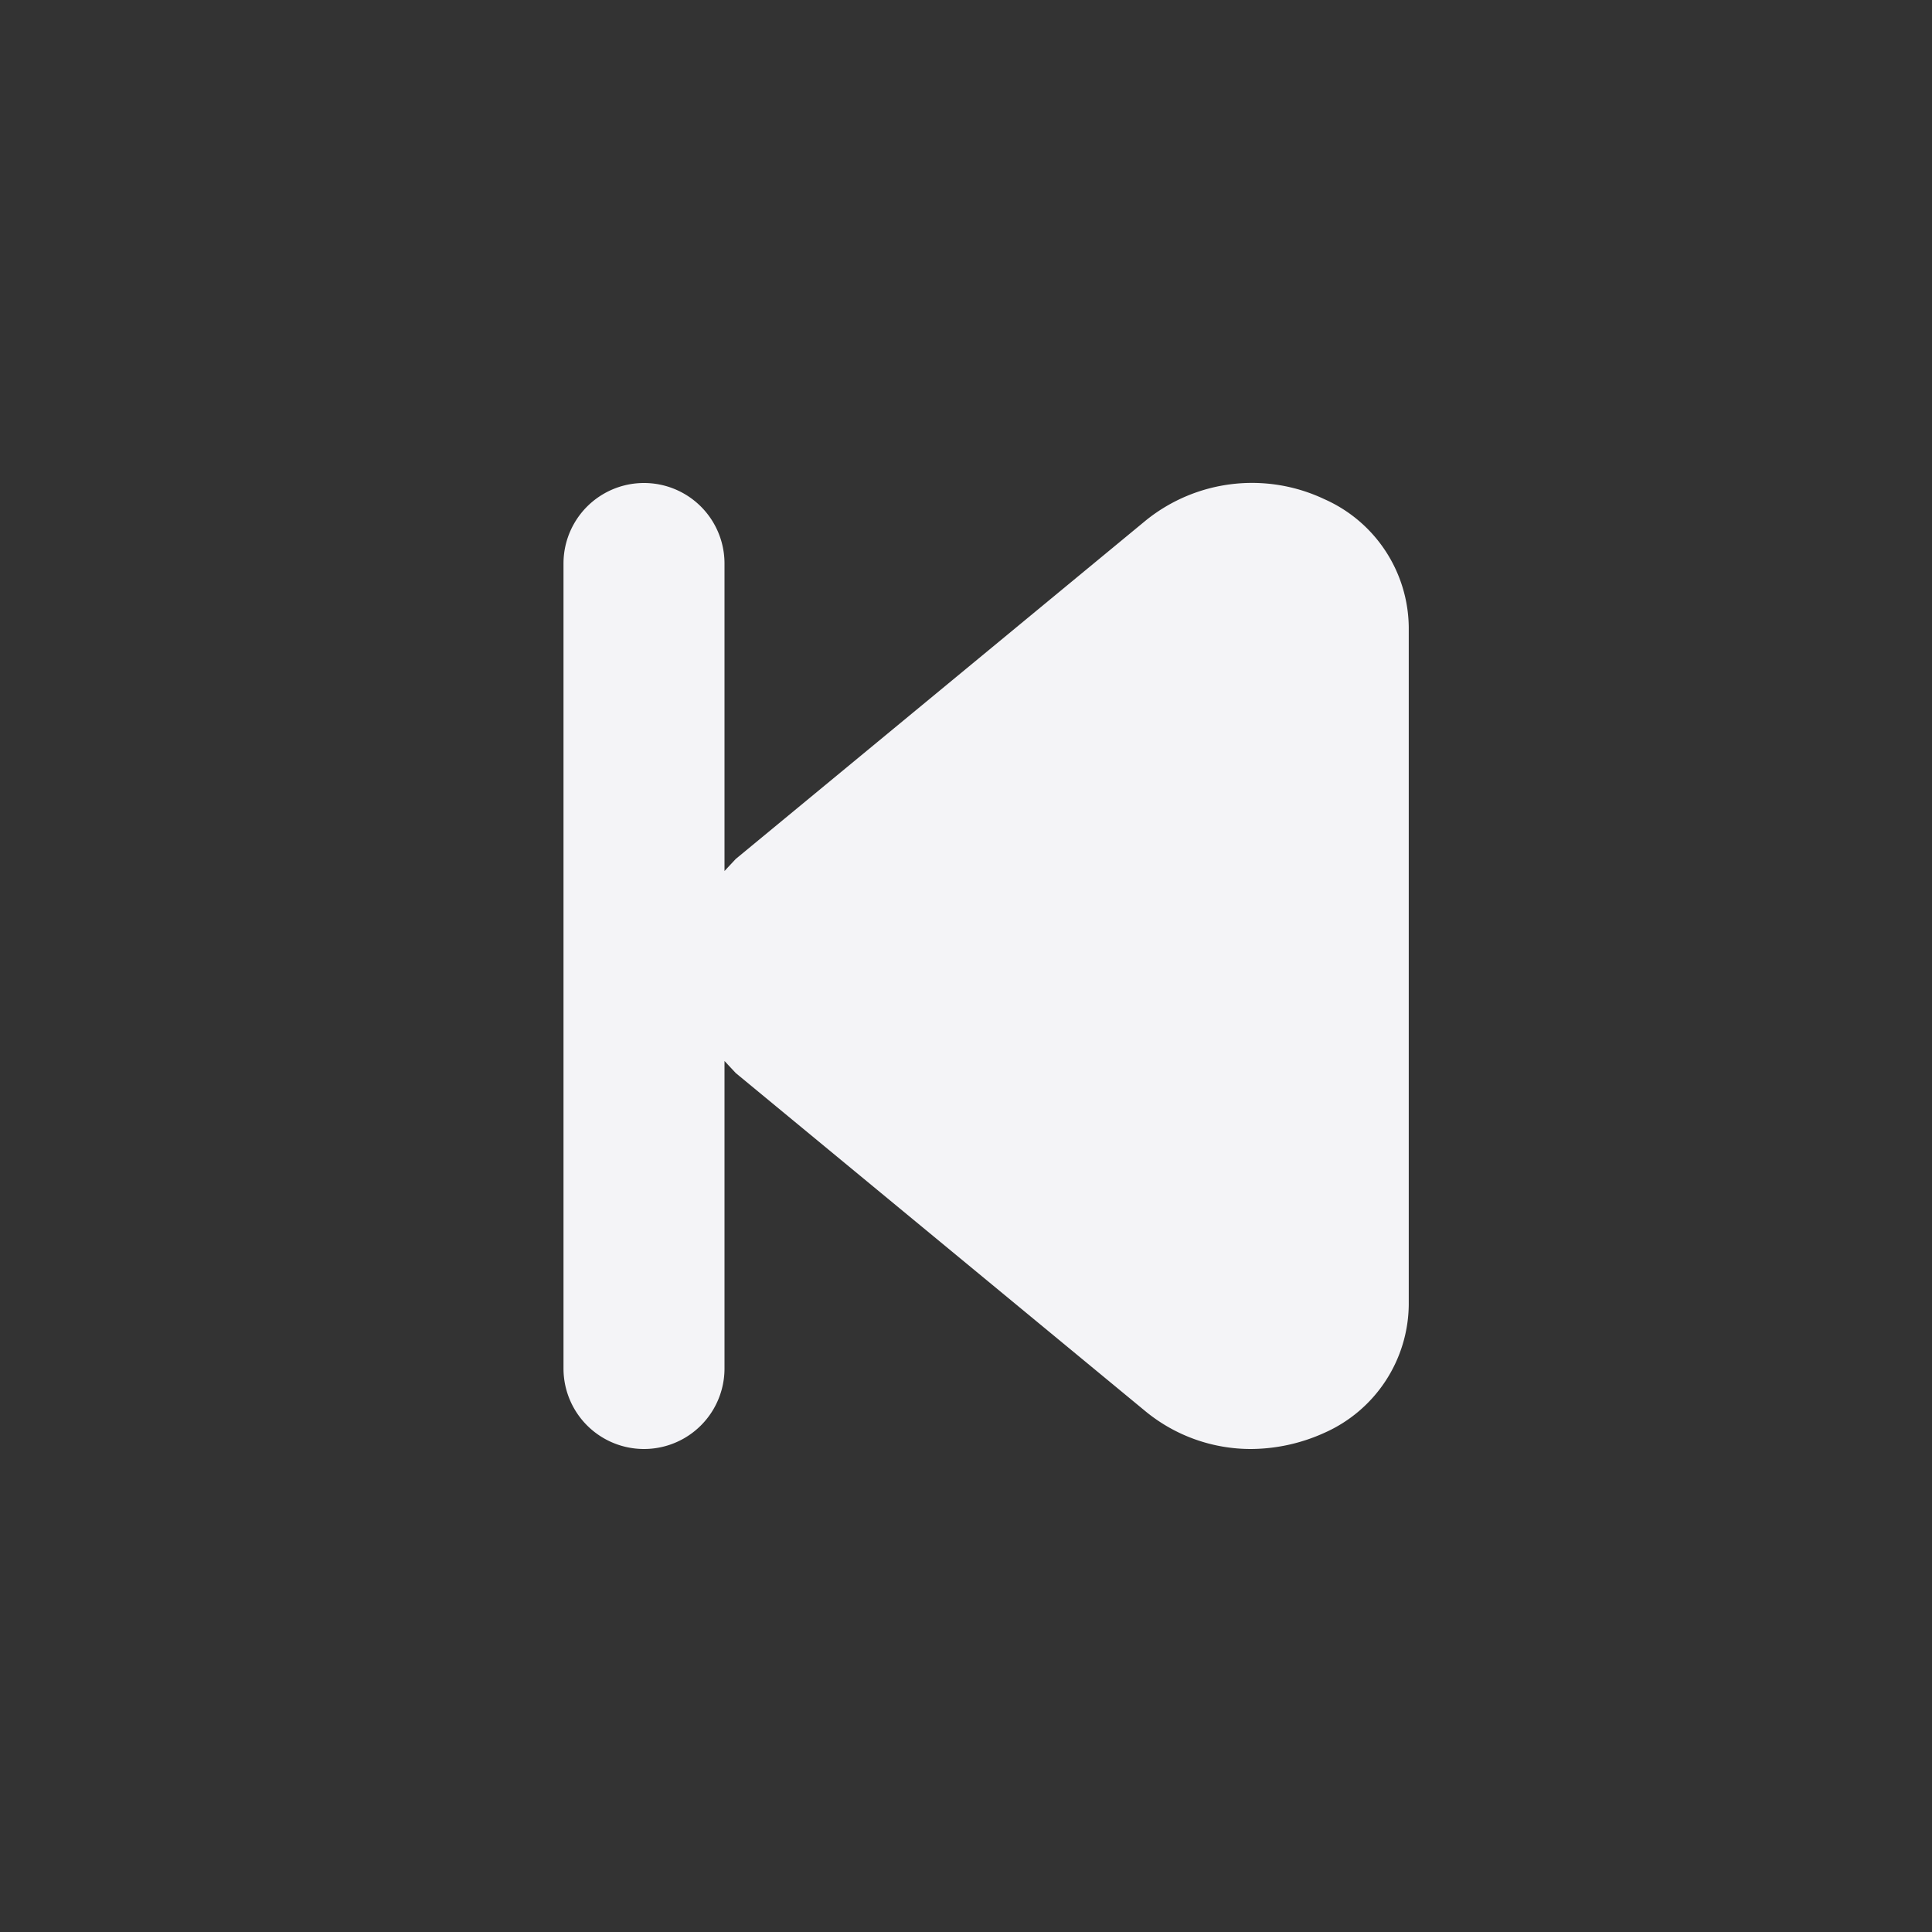 <svg xmlns="http://www.w3.org/2000/svg" viewBox="0 0 24 24"><rect x="0" y="0" width="24" height="24" fill="#333333" stroke="none"/><defs><style>.cls-1{fill:#17191e;opacity:0;}.cls-2{fill:#f4f4f7;}</style></defs><title>skip-back</title><g id="Layer_2" data-name="Layer 2"><g id="skip-back"><g id="skip-back-2" data-name="skip-back"><rect class="cls-1" width="24" height="24" transform="translate(24 24) rotate(180)"/><path class="cls-2" d="M16.45,6.2a2.1,2.1,0,0,0-2.21.26l-5.1,4.21L9,10.82V7A1,1,0,0,0,7,7V17a1,1,0,0,0,2,0V13.18l.14.15,5.1,4.21a2.06,2.06,0,0,0,1.3.46,2.23,2.23,0,0,0,.91-.2,1.76,1.76,0,0,0,1.05-1.59V7.79A1.76,1.76,0,0,0,16.45,6.2Z"/></g></g></g></svg>
